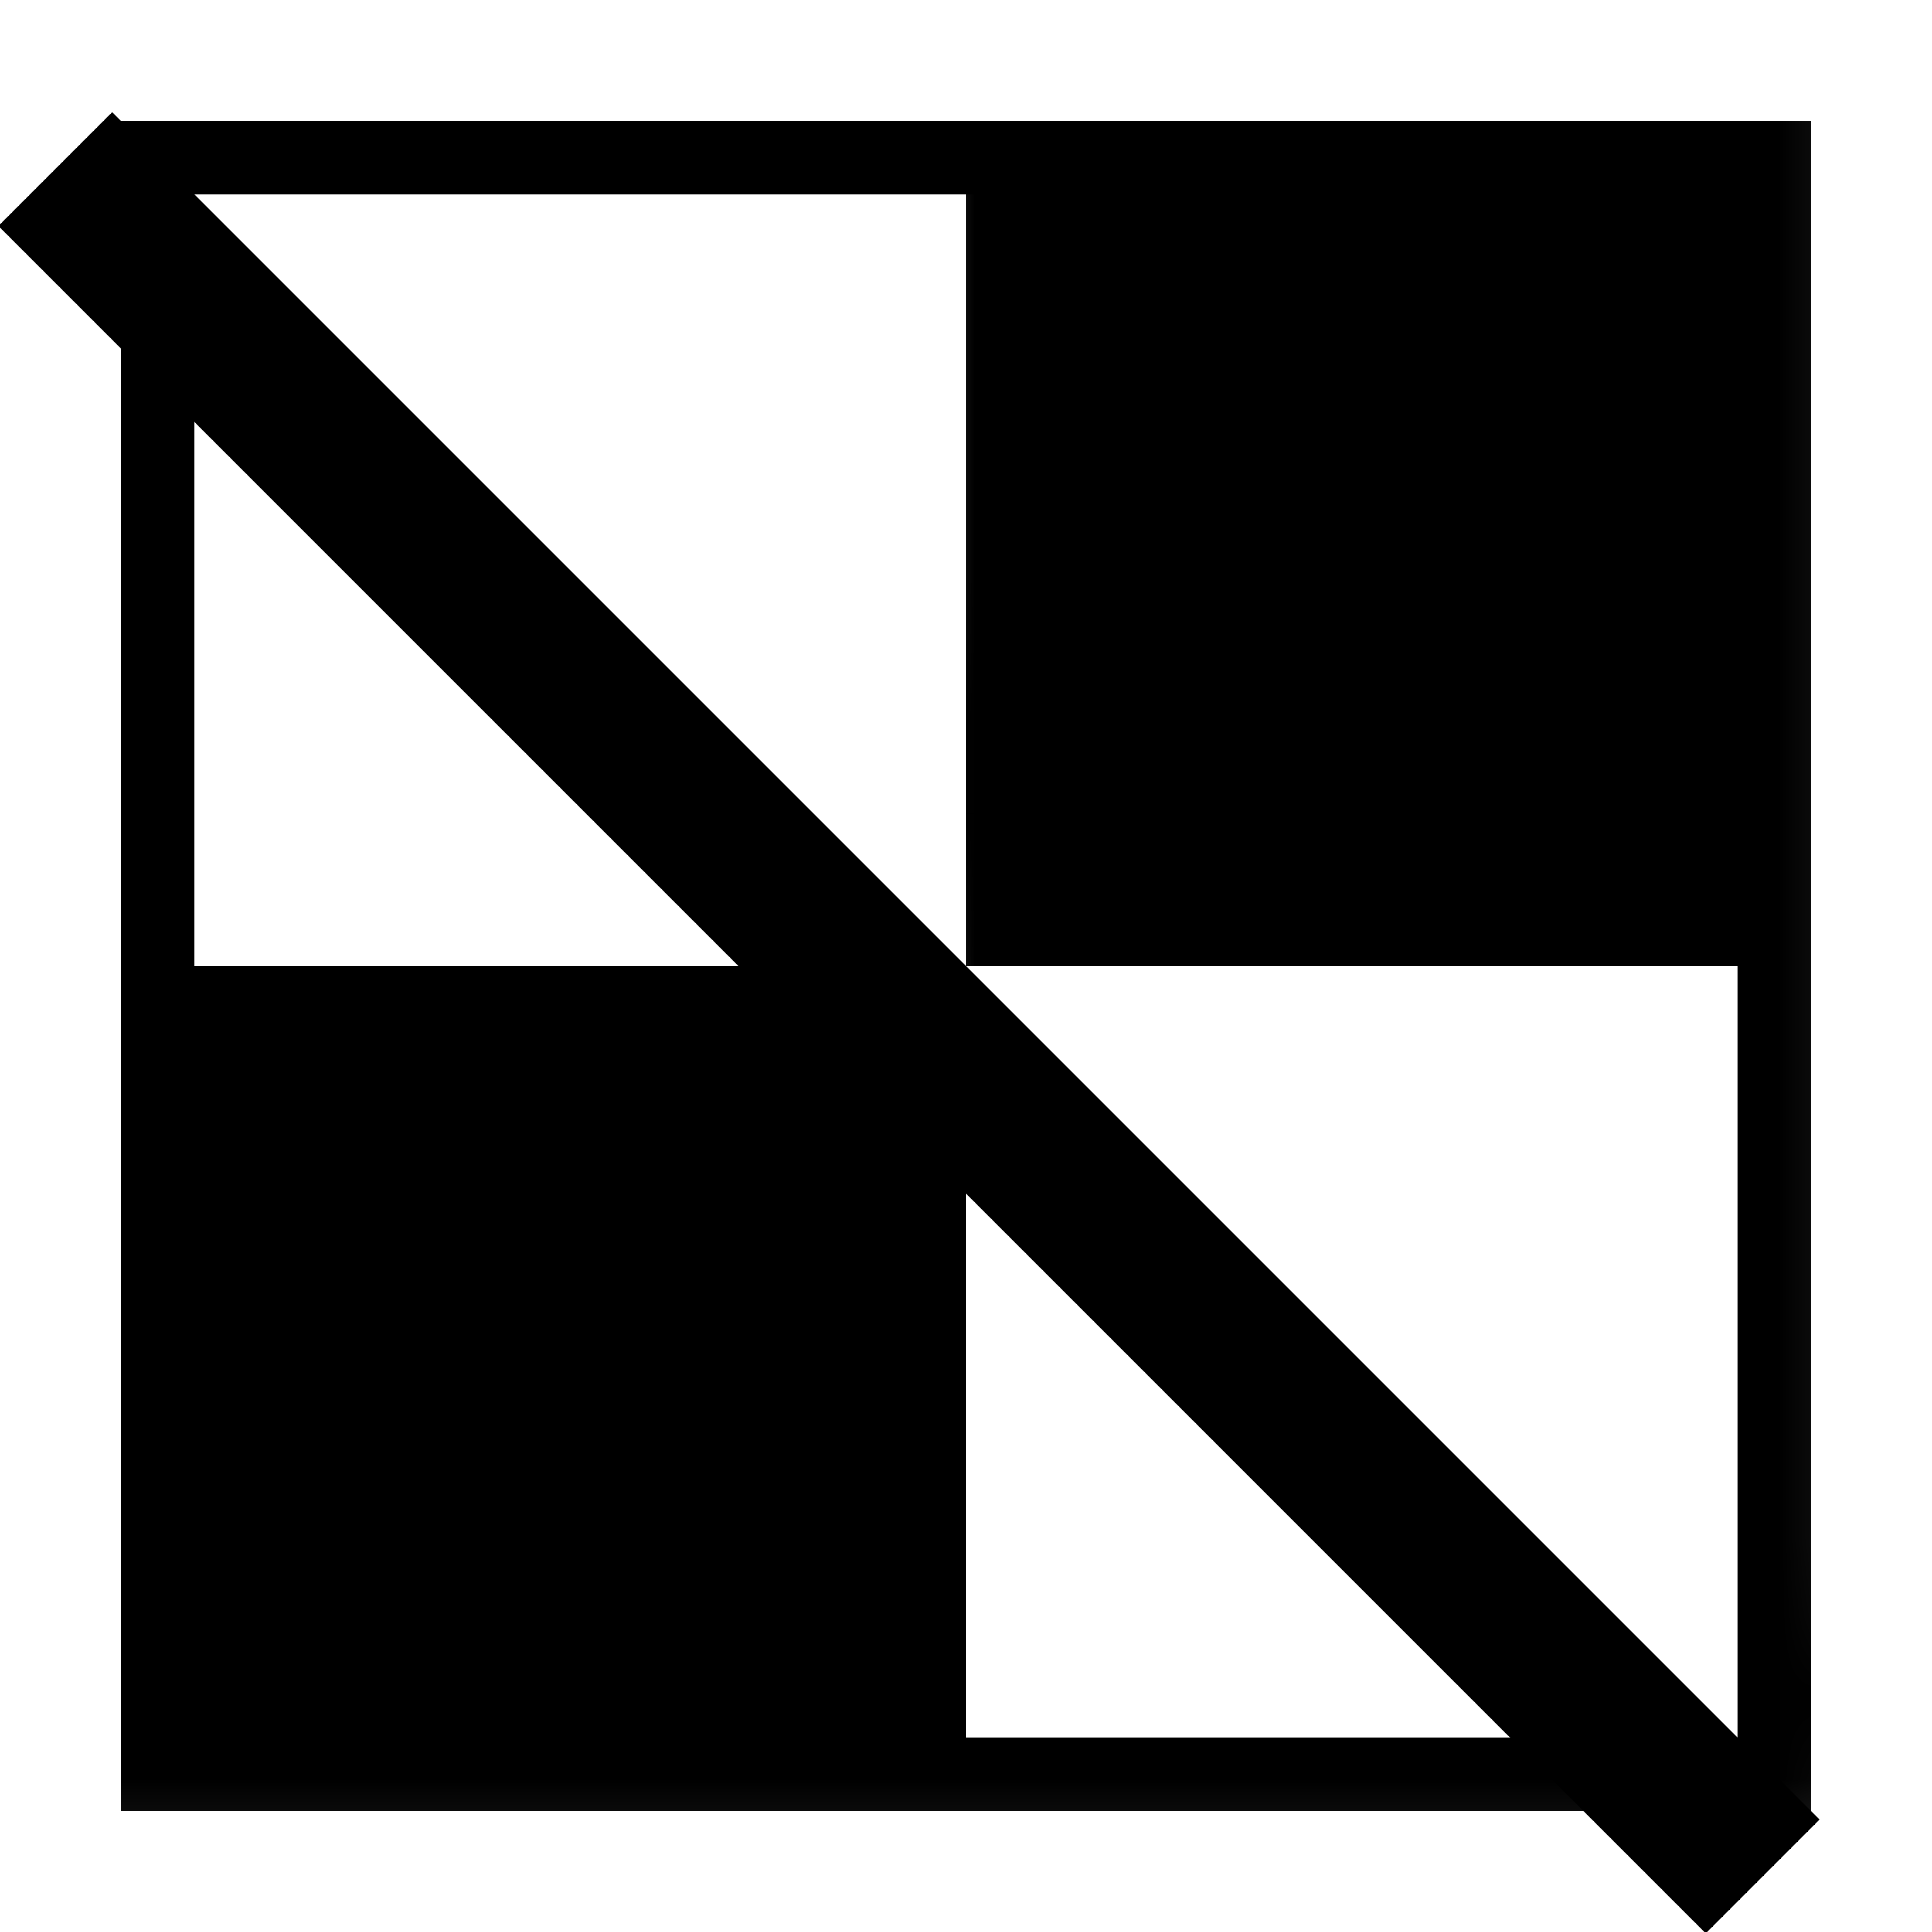 <?xml version="1.0" encoding="UTF-8"?>
<!-- Created with Inkscape (http://www.inkscape.org/) -->
<svg width="24" height="24" version="1.1" viewBox="0 0 24 24" xmlns="http://www.w3.org/2000/svg">
 <defs>
  <mask id="mask-powermask-path-effect2" maskUnits="userSpaceOnUse">
   <path id="mask-powermask-path-effect2_box" d="m11 1h12v12h-12z" fill="#fff"/>
   <path d="m24.021 21.192-21.213-21.213-1.414 1.414 21.213 21.213z" stroke-linecap="round" stroke-linejoin="round" stroke-width="1.002"/>
  </mask>
  <mask id="mask-powermask-path-effect3" maskUnits="userSpaceOnUse">
   <path id="mask-powermask-path-effect3_box" d="m0.5 0.5h23v23h-23z" fill="#fff"/>
   <path d="m24.021 21.192-21.213-21.213-1.414 1.414 21.213 21.213z" stroke-linecap="round" stroke-linejoin="round" stroke-width="1.002"/>
  </mask>
 </defs>
 <g stroke="#000">
  <path d="m1.956 1.956h20.087v20.087h-20.087z" fill="none" mask="url(#mask-powermask-path-effect3)" stroke-width=".913"/>
  <path d="m2.44 12.44h9.12v9.12h-9.12z" stroke-width=".88"/>
  <path d="m12.44 2.44h9.12v9.12h-9.12z" mask="url(#mask-powermask-path-effect2)" stroke-width=".88"/>
 </g>
 <rect transform="matrix(-.707 -.707 -.707 .707 0 0)" x="-31.971" y="1.8553e-7" width="30" height="2"/>
</svg>
